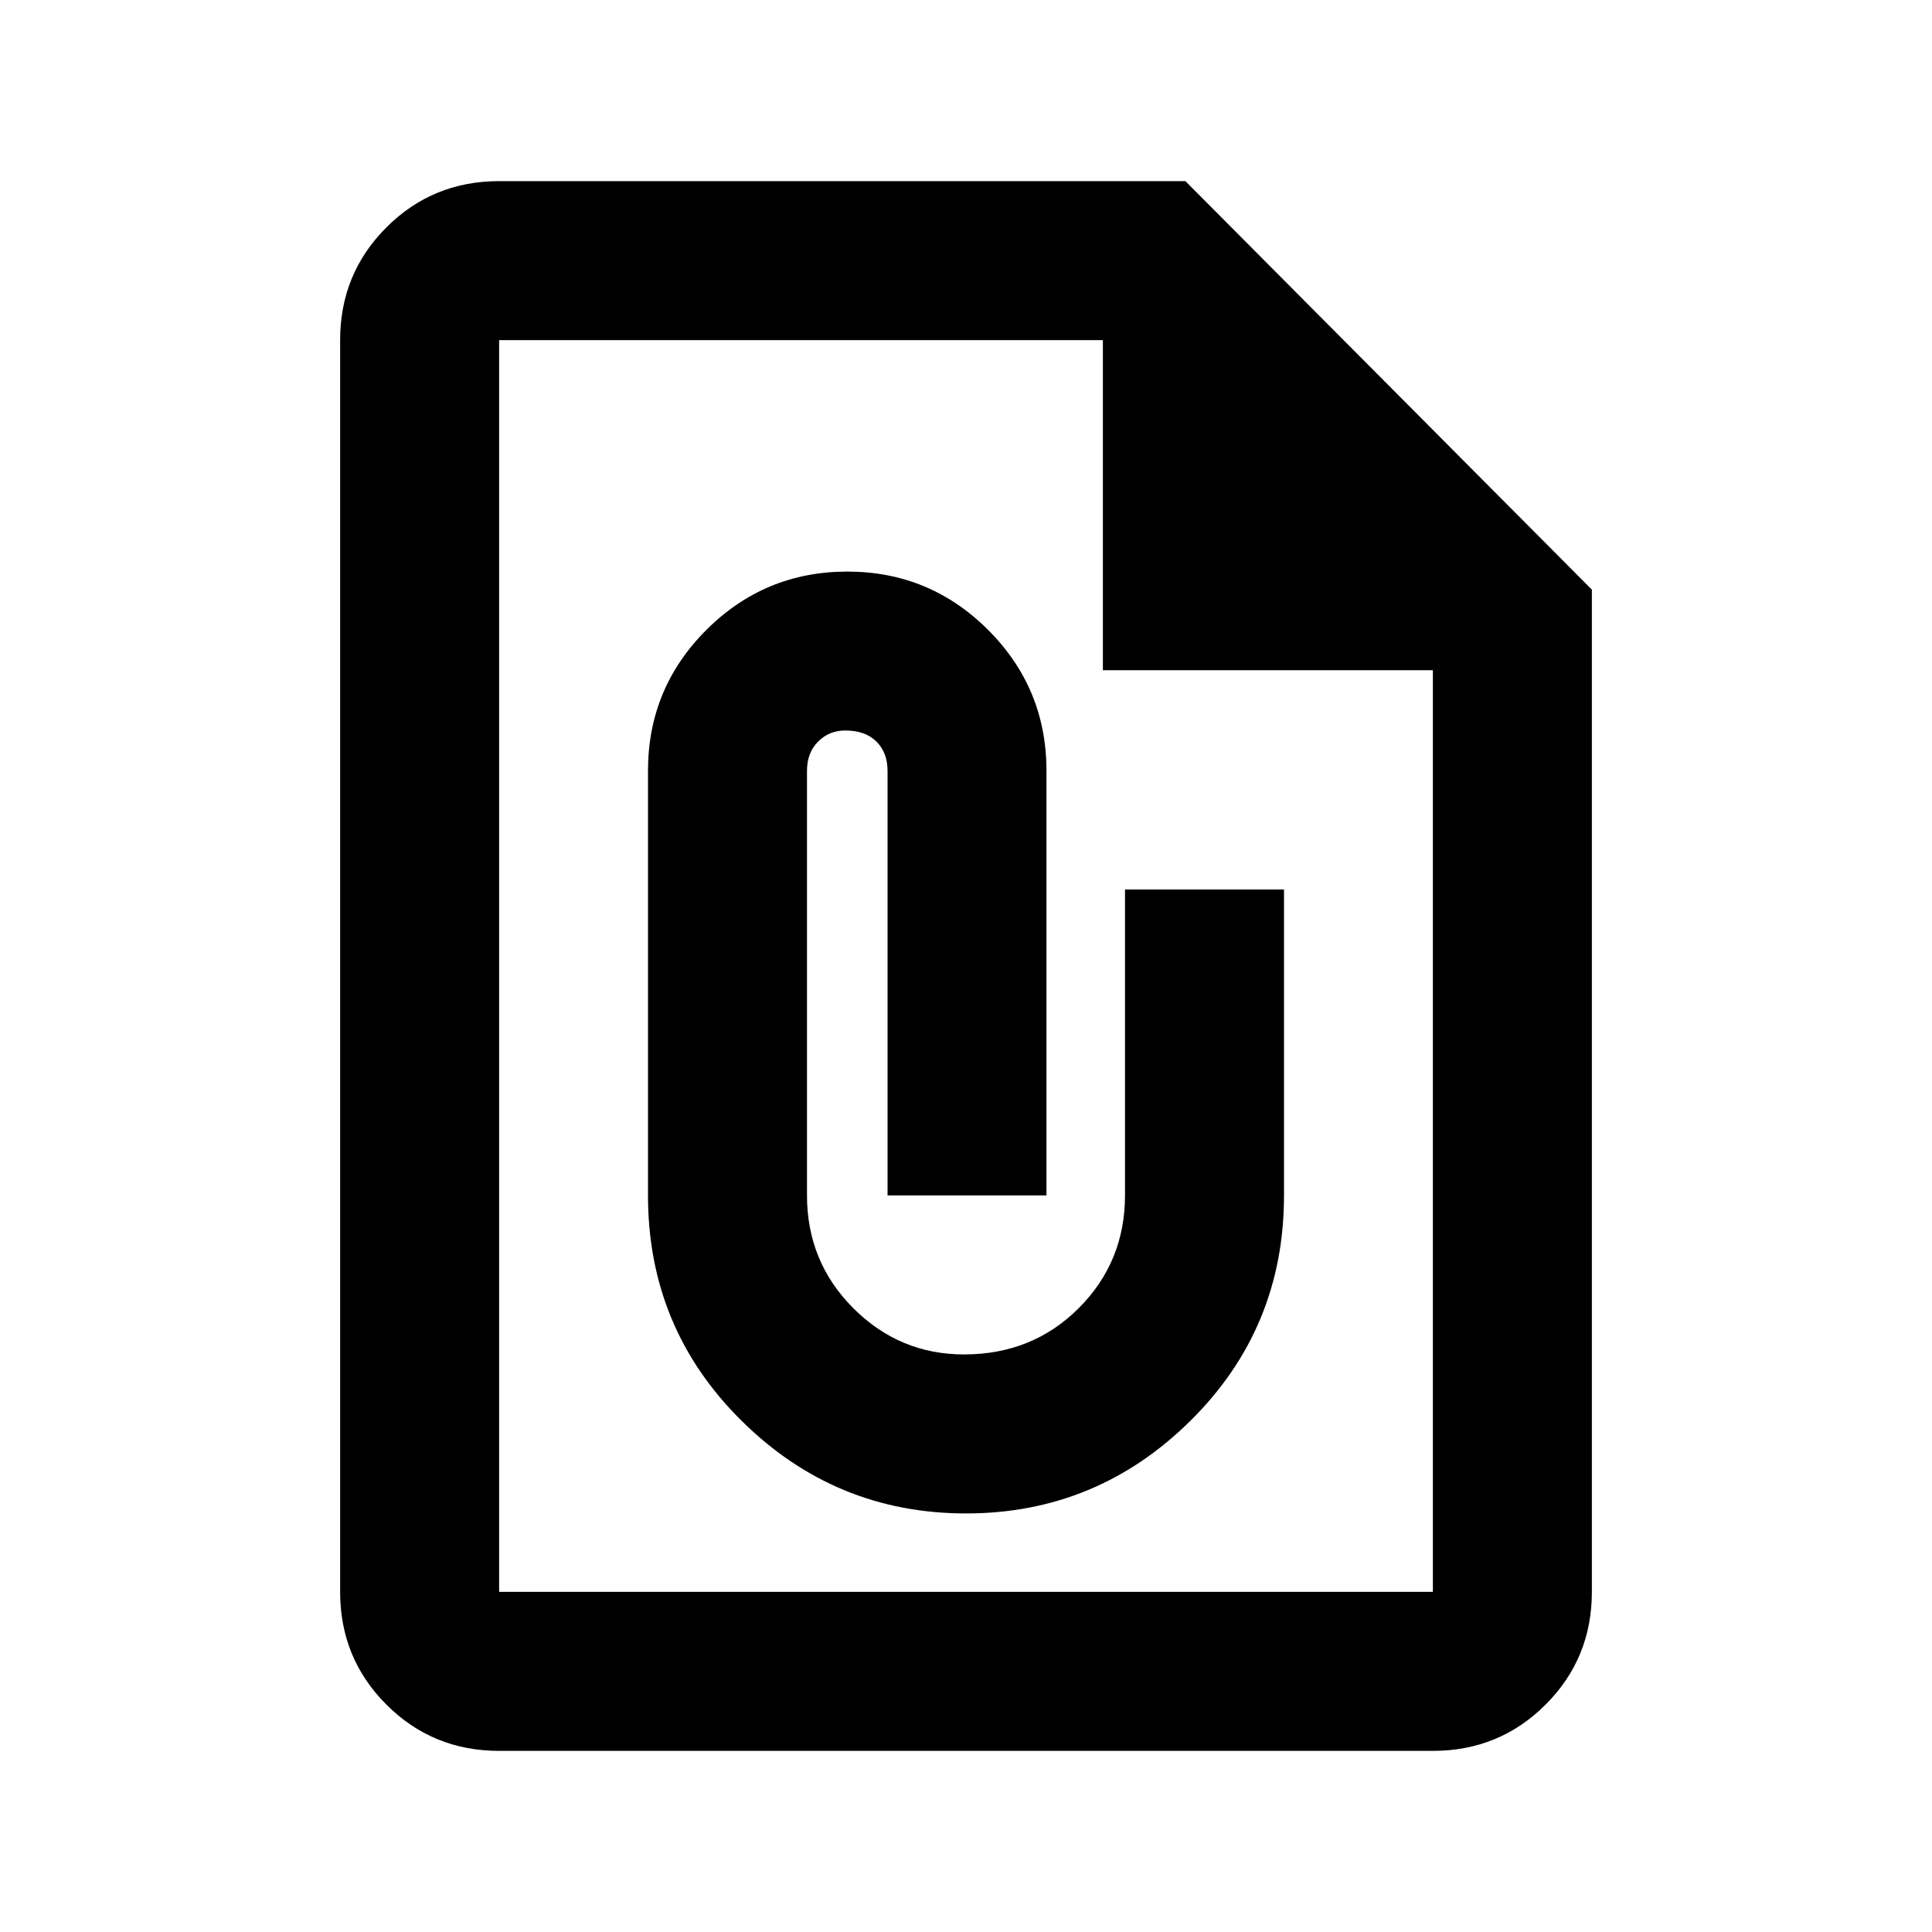 <svg xmlns="http://www.w3.org/2000/svg" height="20" width="20"><path d="M5.167 18.125Q4.479 18.125 4 17.646Q3.521 17.167 3.521 16.479V3.521Q3.521 2.833 4 2.354Q4.479 1.875 5.167 1.875H12.271L16.479 6.104V16.479Q16.479 17.167 16 17.646Q15.521 18.125 14.833 18.125ZM5.167 16.479H14.833Q14.833 16.479 14.833 16.479Q14.833 16.479 14.833 16.479V6.938H11.417V3.521H5.167Q5.167 3.521 5.167 3.521Q5.167 3.521 5.167 3.521V16.479Q5.167 16.479 5.167 16.479Q5.167 16.479 5.167 16.479ZM10 15.667Q11.354 15.667 12.323 14.708Q13.292 13.75 13.292 12.375V9.208H11.646V12.375Q11.646 13.062 11.167 13.542Q10.688 14.021 9.979 14.021Q9.312 14.021 8.833 13.542Q8.354 13.062 8.354 12.375V7.979Q8.354 7.792 8.469 7.677Q8.583 7.562 8.75 7.562Q8.958 7.562 9.073 7.677Q9.188 7.792 9.188 7.979V12.375H10.833V7.979Q10.833 7.125 10.229 6.521Q9.625 5.917 8.771 5.917Q7.917 5.917 7.312 6.521Q6.708 7.125 6.708 7.979V12.375Q6.708 13.75 7.677 14.708Q8.646 15.667 10 15.667ZM10 10Q10 10 10 10Q10 10 10 10Q10 10 10 10Q10 10 10 10Q10 10 10 10Q10 10 10 10Z"/></svg>